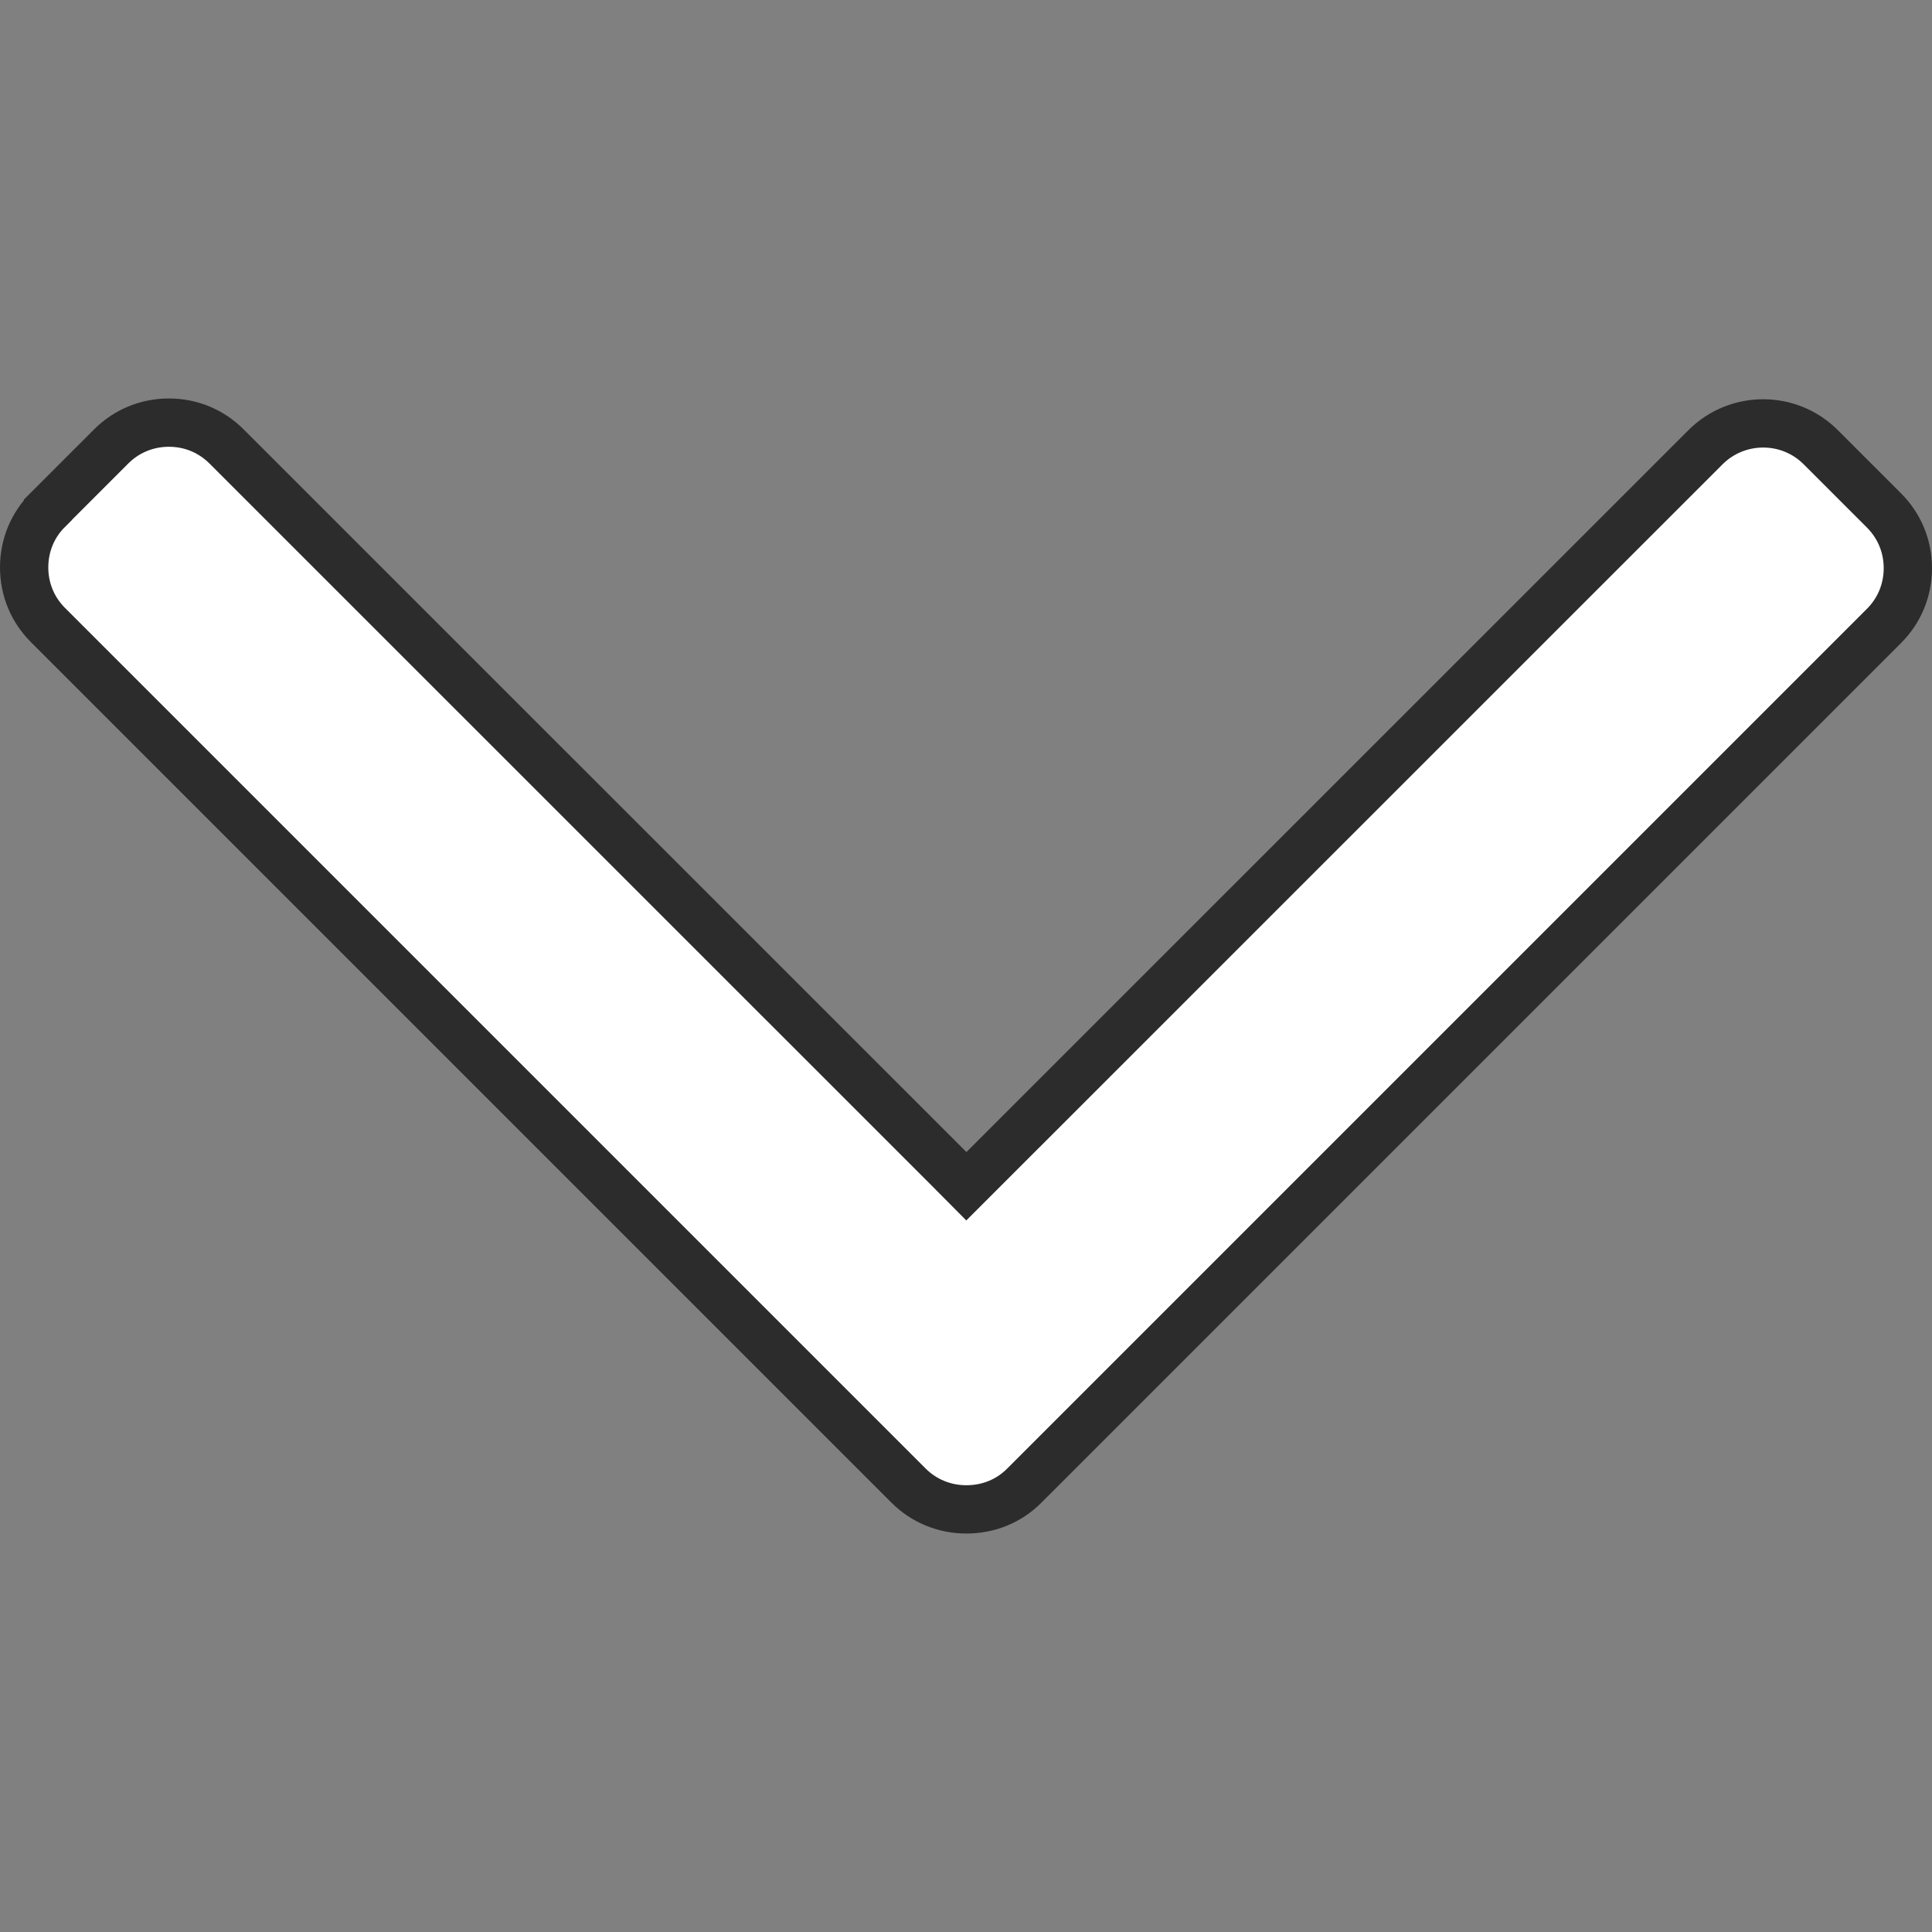 <svg width="16" height="16" viewBox="0 0 16 16" fill="none" xmlns="http://www.w3.org/2000/svg">
<rect x="0" y="0" width="16" height="16" fill="#808080" stroke="none"/>
<path d="M7.862 9.682L8.003 9.824L8.145 9.682L14.124 3.704L14.124 3.704C14.387 3.441 14.816 3.44 15.079 3.704C15.079 3.704 15.079 3.704 15.079 3.704L15.603 4.228L15.603 4.228C15.73 4.355 15.8 4.524 15.8 4.705C15.8 4.887 15.73 5.056 15.603 5.183L15.603 5.183L8.483 12.303L8.483 12.303C8.356 12.431 8.187 12.5 8.004 12.5L8.002 12.5C7.821 12.5 7.651 12.43 7.524 12.303L7.524 12.303L0.397 5.176L0.397 5.176C0.27 5.049 0.2 4.881 0.2 4.699C0.2 4.517 0.27 4.348 0.397 4.222L0.397 4.221L0.921 3.697L0.921 3.697C1.048 3.57 1.217 3.5 1.399 3.5C1.581 3.5 1.749 3.57 1.876 3.697L1.876 3.697L7.862 9.682Z" fill="white" stroke="#2C2C2C" stroke-width="0.4"/>
</svg>

